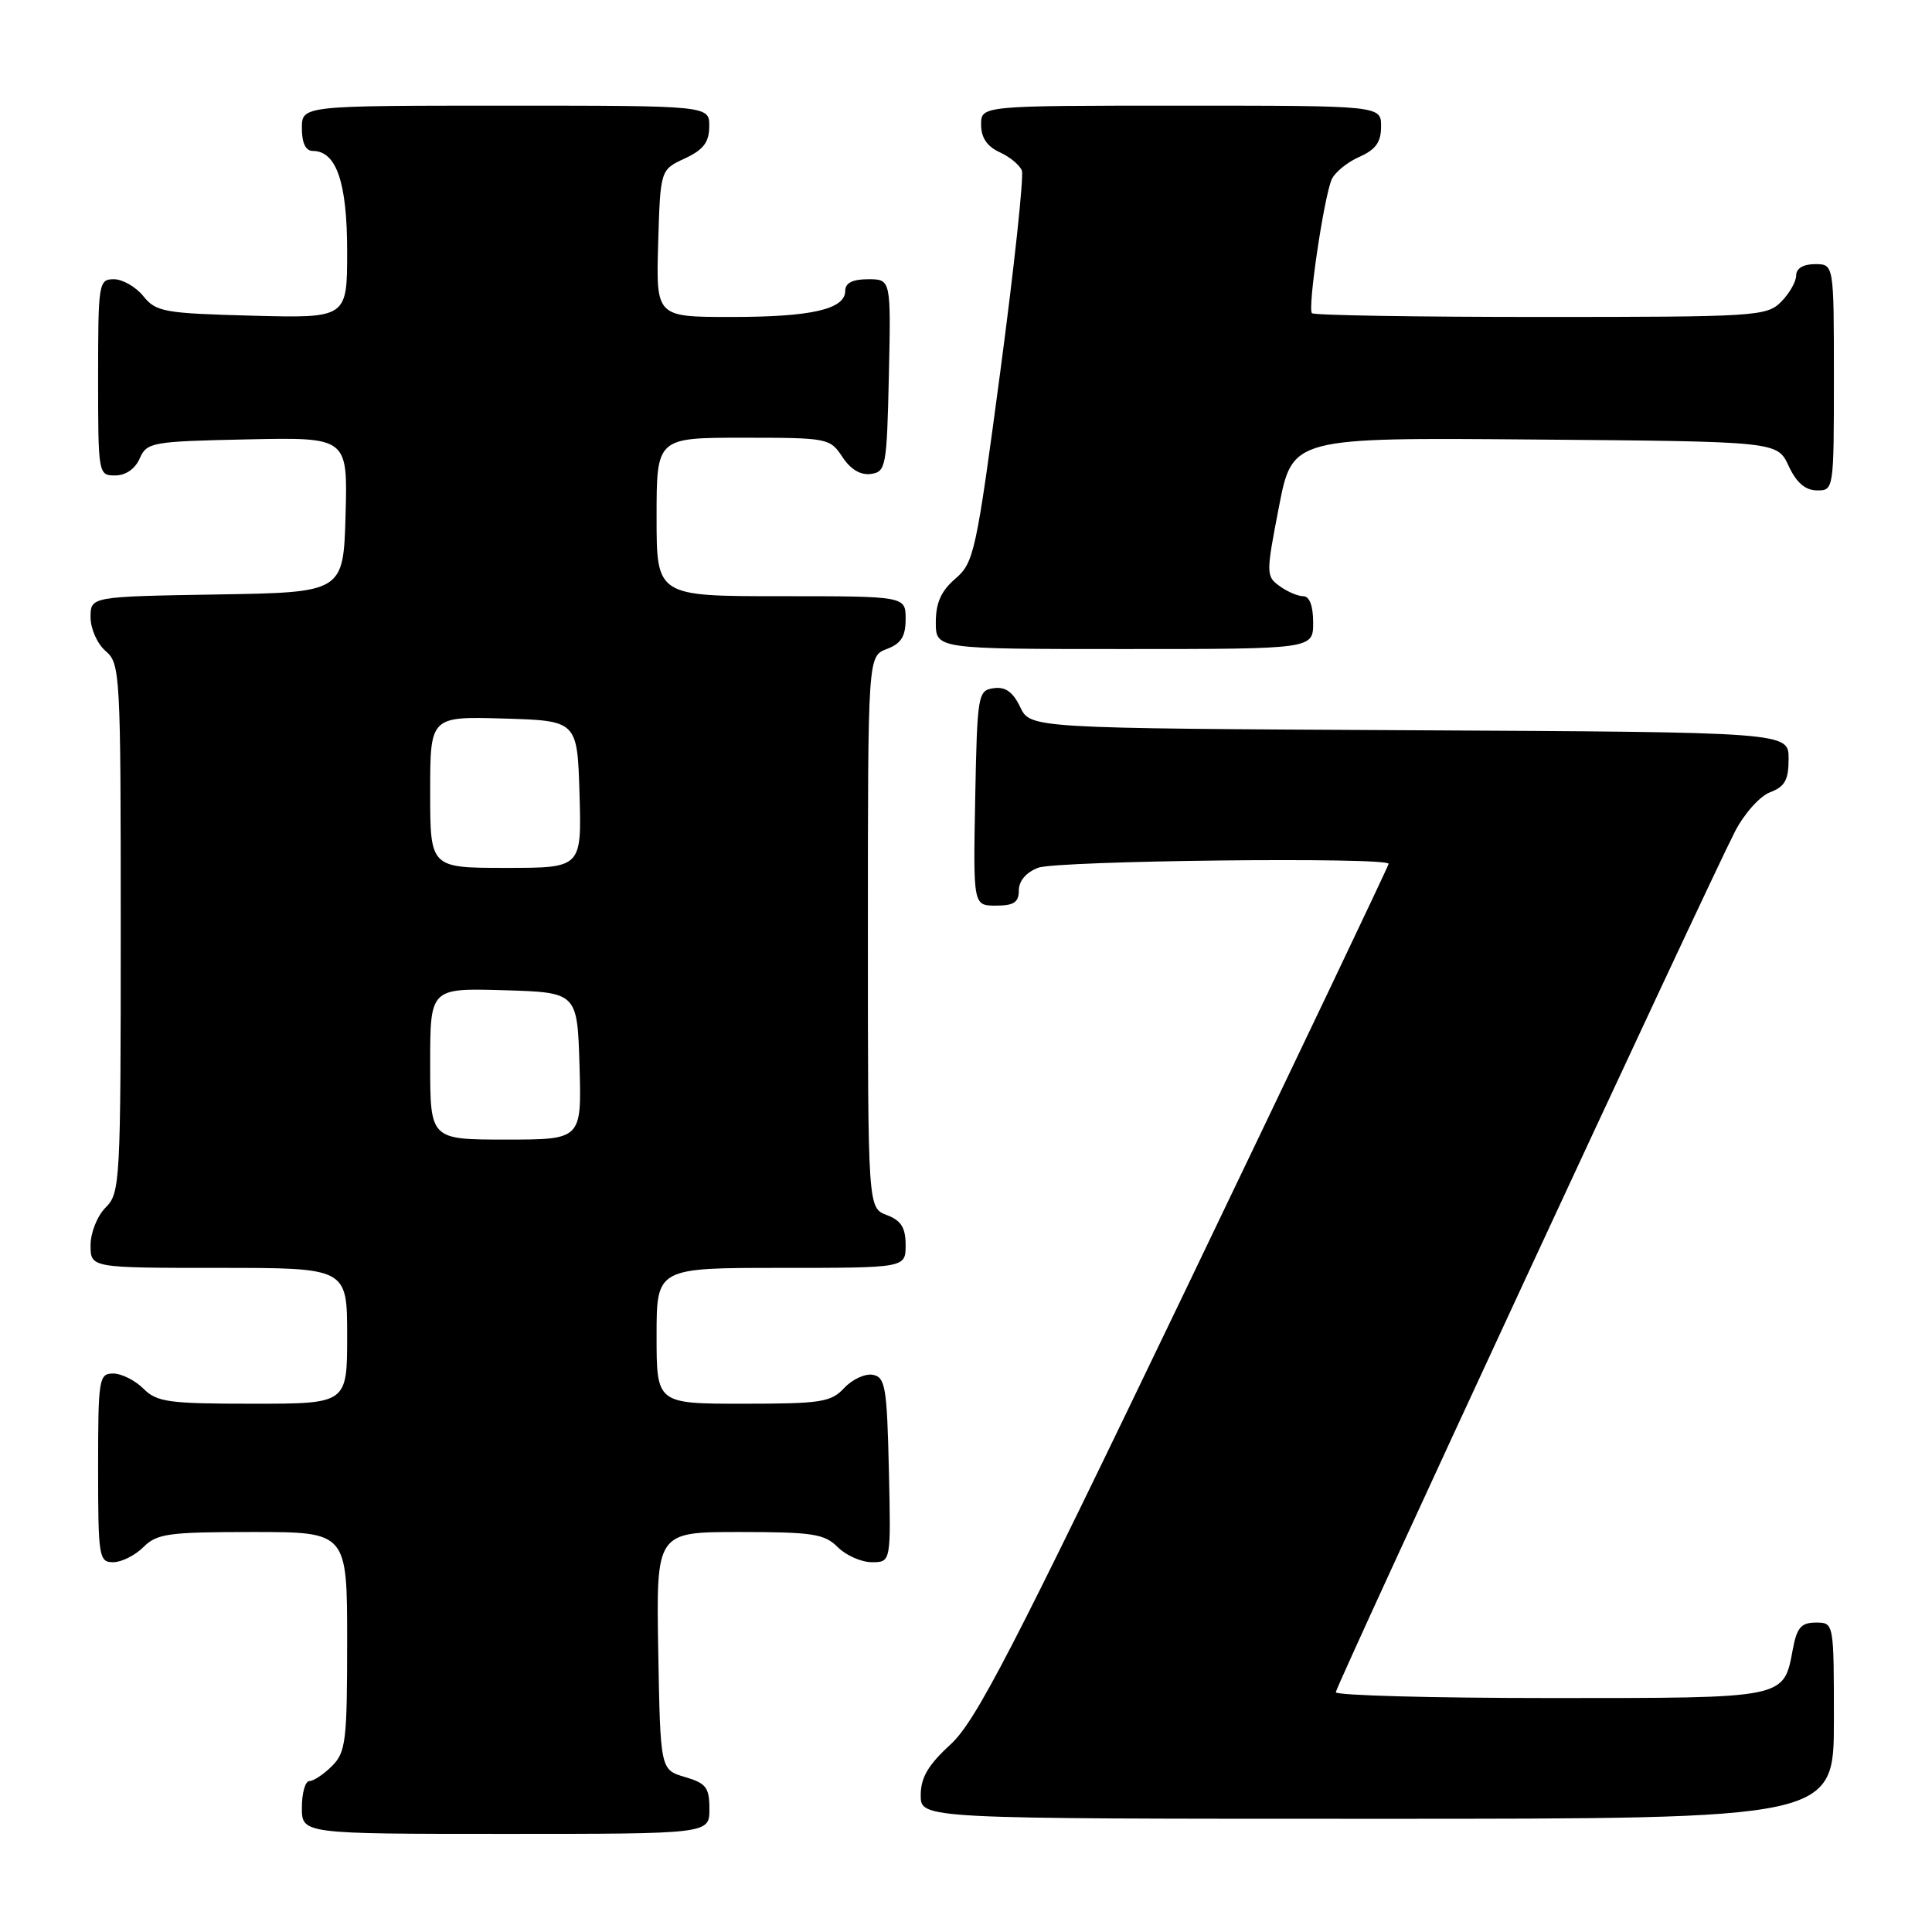 <?xml version="1.0" encoding="UTF-8" standalone="no"?>
<!DOCTYPE svg PUBLIC "-//W3C//DTD SVG 1.1//EN" "http://www.w3.org/Graphics/SVG/1.1/DTD/svg11.dtd" >
<svg xmlns="http://www.w3.org/2000/svg" xmlns:xlink="http://www.w3.org/1999/xlink" version="1.1" viewBox="0 0 256 256">
 <g >
 <path fill="currentColor"
d=" M 94.00 239.71 C 94.00 236.85 93.57 236.29 90.75 235.46 C 87.50 234.50 87.50 234.50 87.22 218.75 C 86.95 203.00 86.95 203.00 97.97 203.00 C 107.67 203.00 109.24 203.24 111.00 205.00 C 112.10 206.10 114.14 207.00 115.53 207.00 C 118.06 207.00 118.06 207.00 117.78 194.76 C 117.53 183.80 117.31 182.49 115.66 182.17 C 114.65 181.98 112.94 182.76 111.87 183.91 C 110.11 185.80 108.80 186.00 98.46 186.00 C 87.00 186.00 87.00 186.00 87.00 177.00 C 87.00 168.00 87.00 168.00 103.50 168.00 C 120.00 168.00 120.00 168.00 120.00 164.98 C 120.00 162.67 119.41 161.72 117.50 161.00 C 115.00 160.05 115.00 160.05 115.00 123.50 C 115.00 86.95 115.00 86.95 117.50 86.00 C 119.41 85.28 120.00 84.33 120.00 82.02 C 120.00 79.00 120.00 79.00 103.50 79.00 C 87.00 79.00 87.00 79.00 87.00 68.50 C 87.00 58.00 87.00 58.00 98.48 58.00 C 109.68 58.00 109.99 58.06 111.62 60.55 C 112.71 62.20 114.03 62.99 115.40 62.80 C 117.39 62.52 117.51 61.84 117.78 49.75 C 118.06 37.00 118.06 37.00 115.03 37.00 C 112.98 37.00 112.00 37.49 112.00 38.52 C 112.00 40.98 107.56 42.00 96.90 42.00 C 86.93 42.00 86.93 42.00 87.21 32.25 C 87.50 22.50 87.50 22.50 90.73 21.00 C 93.21 19.85 93.96 18.86 93.98 16.75 C 94.00 14.00 94.00 14.00 67.00 14.00 C 40.00 14.00 40.00 14.00 40.00 17.00 C 40.00 18.95 40.51 20.00 41.44 20.00 C 44.57 20.00 46.00 24.16 46.00 33.30 C 46.00 42.16 46.00 42.16 33.41 41.83 C 21.77 41.52 20.68 41.33 19.00 39.25 C 18.00 38.01 16.24 37.00 15.09 37.00 C 13.08 37.00 13.00 37.48 13.00 50.00 C 13.00 62.84 13.03 63.00 15.26 63.00 C 16.65 63.00 17.91 62.13 18.51 60.75 C 19.46 58.60 20.10 58.49 32.79 58.22 C 46.07 57.94 46.07 57.94 45.79 68.22 C 45.50 78.50 45.50 78.50 28.75 78.77 C 12.00 79.05 12.00 79.05 12.00 81.80 C 12.00 83.32 12.90 85.33 14.00 86.27 C 15.93 87.92 16.00 89.22 16.00 122.99 C 16.00 156.67 15.92 158.08 14.00 160.00 C 12.89 161.11 12.00 163.33 12.00 165.00 C 12.00 168.00 12.00 168.00 29.00 168.00 C 46.00 168.00 46.00 168.00 46.00 177.00 C 46.00 186.00 46.00 186.00 33.50 186.00 C 22.33 186.00 20.79 185.79 19.00 184.00 C 17.90 182.90 16.10 182.00 15.00 182.00 C 13.11 182.00 13.00 182.67 13.00 194.50 C 13.00 206.33 13.11 207.00 15.00 207.00 C 16.10 207.00 17.90 206.10 19.00 205.00 C 20.79 203.21 22.33 203.00 33.50 203.00 C 46.00 203.00 46.00 203.00 46.00 217.50 C 46.00 230.67 45.82 232.18 44.00 234.00 C 42.90 235.10 41.55 236.00 41.00 236.00 C 40.45 236.00 40.00 237.57 40.00 239.50 C 40.00 243.00 40.00 243.00 67.00 243.00 C 94.00 243.00 94.00 243.00 94.00 239.71 Z  M 243.00 228.00 C 243.00 215.00 243.00 215.00 240.61 215.00 C 238.68 215.00 238.10 215.66 237.57 218.47 C 236.32 225.12 236.91 225.00 205.43 225.00 C 189.79 225.00 177.00 224.65 177.00 224.23 C 177.00 223.44 225.99 117.81 229.88 110.21 C 231.11 107.82 233.17 105.51 234.54 104.98 C 236.51 104.24 237.00 103.35 237.00 100.53 C 237.00 97.02 237.00 97.02 186.76 96.76 C 136.53 96.50 136.53 96.50 135.18 93.69 C 134.22 91.68 133.22 90.97 131.67 91.19 C 129.58 91.49 129.49 91.99 129.22 105.75 C 128.95 120.00 128.95 120.00 131.97 120.00 C 134.35 120.00 135.00 119.56 135.00 117.98 C 135.00 116.72 135.98 115.58 137.57 114.98 C 140.06 114.03 184.00 113.54 184.00 114.46 C 184.00 114.71 171.83 140.25 156.96 171.21 C 134.08 218.84 129.30 228.06 125.96 231.14 C 122.97 233.88 122.00 235.54 122.00 237.89 C 122.00 241.00 122.00 241.00 182.50 241.00 C 243.00 241.00 243.00 241.00 243.00 228.00 Z  M 174.00 82.50 C 174.00 80.28 173.52 79.00 172.69 79.00 C 171.97 79.00 170.55 78.39 169.54 77.65 C 167.75 76.35 167.75 76.01 169.47 67.14 C 171.25 57.97 171.25 57.97 203.38 58.24 C 235.50 58.50 235.50 58.50 237.00 61.73 C 238.03 63.95 239.20 64.96 240.75 64.98 C 242.98 65.00 243.00 64.90 243.00 50.00 C 243.00 35.00 243.00 35.00 240.50 35.00 C 238.94 35.00 238.00 35.57 238.00 36.50 C 238.00 37.32 237.10 38.90 236.00 40.00 C 234.09 41.91 232.67 42.00 204.17 42.00 C 187.76 42.00 174.11 41.78 173.84 41.50 C 173.24 40.91 175.41 26.23 176.45 23.79 C 176.85 22.86 178.49 21.51 180.09 20.80 C 182.29 19.83 183.00 18.84 183.00 16.76 C 183.00 14.00 183.00 14.00 156.50 14.00 C 130.00 14.00 130.00 14.00 130.00 16.52 C 130.00 18.23 130.79 19.40 132.44 20.16 C 133.79 20.77 135.12 21.87 135.40 22.60 C 135.68 23.34 134.40 35.30 132.55 49.19 C 129.36 73.16 129.06 74.55 126.60 76.67 C 124.71 78.29 124.00 79.87 124.00 82.45 C 124.00 86.00 124.00 86.00 149.00 86.00 C 174.00 86.00 174.00 86.00 174.00 82.50 Z  M 57.00 140.96 C 57.00 130.93 57.00 130.93 66.75 131.21 C 76.50 131.50 76.50 131.50 76.79 141.25 C 77.07 151.00 77.07 151.00 67.04 151.00 C 57.00 151.00 57.00 151.00 57.00 140.96 Z  M 57.00 104.96 C 57.00 94.93 57.00 94.93 66.75 95.21 C 76.50 95.50 76.50 95.50 76.79 105.25 C 77.07 115.00 77.07 115.00 67.04 115.00 C 57.00 115.00 57.00 115.00 57.00 104.96 Z "/>
</g>
</svg>